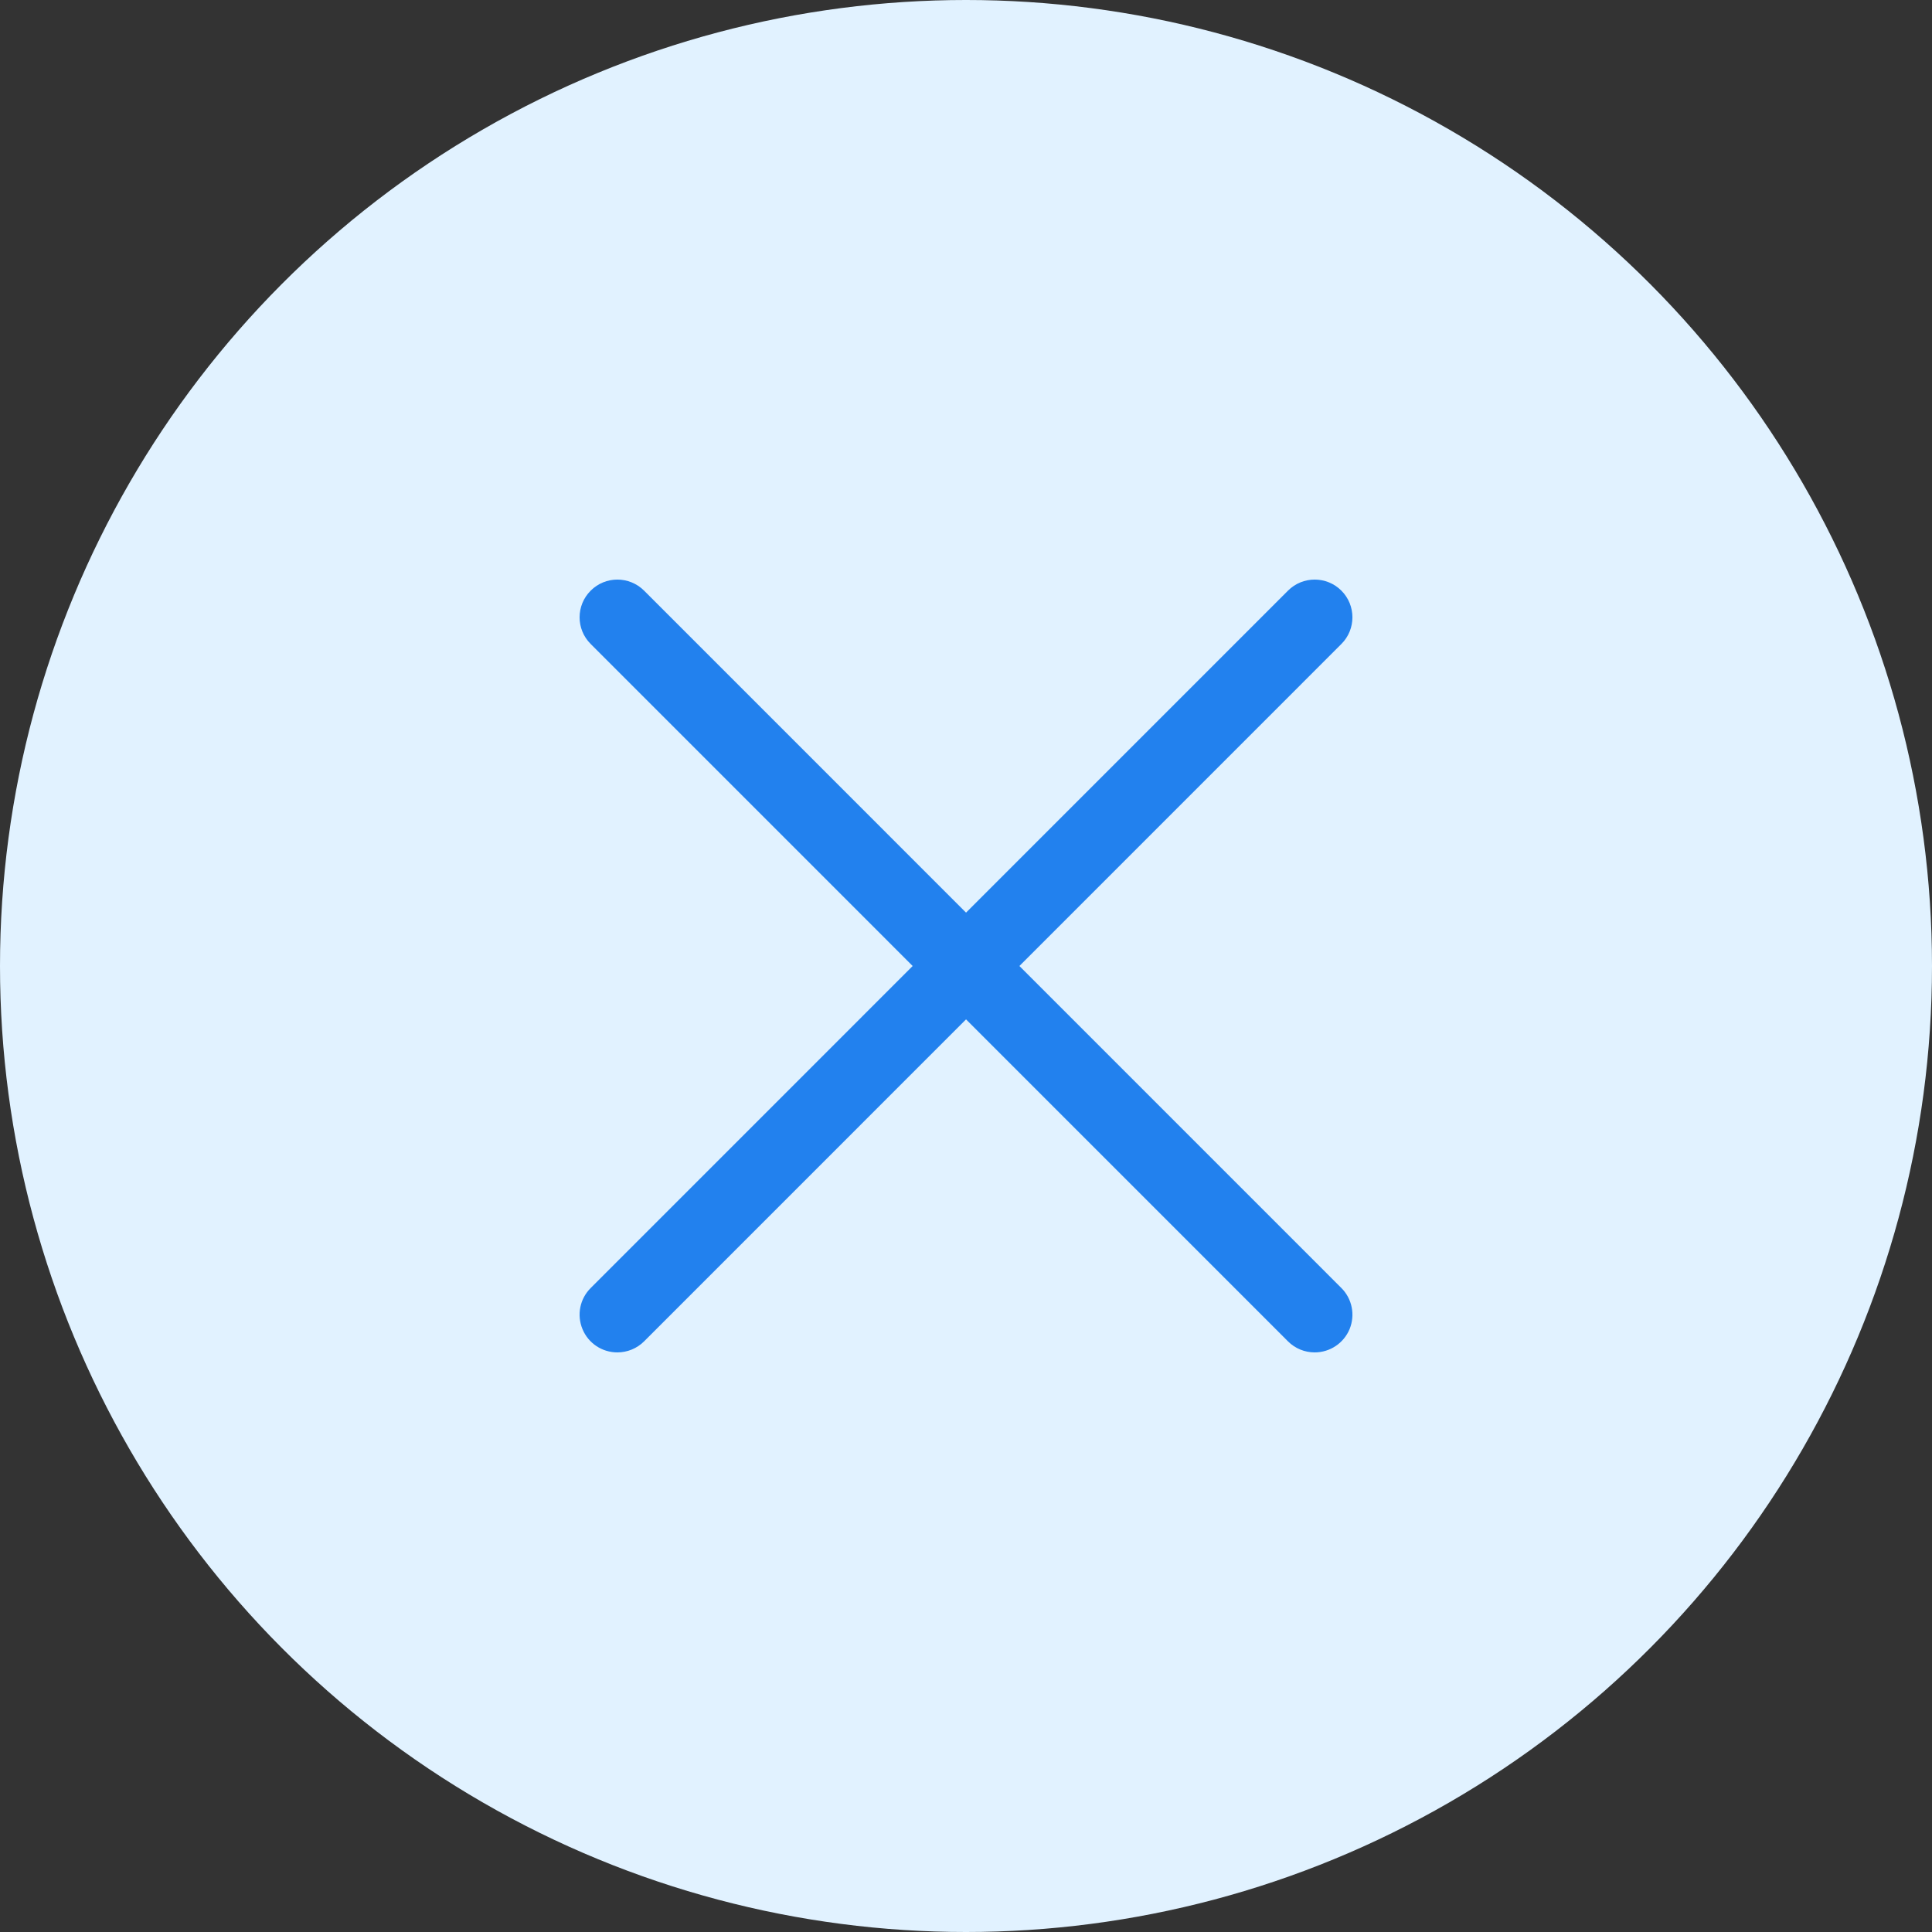 <svg width="24" height="24" viewBox="0 0 24 24" fill="none" xmlns="http://www.w3.org/2000/svg">
<rect x="0" y="0" width="24" height="24" fill="#333333" stroke="none"/>
<circle r="12" transform="matrix(-1 0 0 1 12 12)" fill="#E1F2FF"/>
<path d="M7.669 16.8C7.479 16.8 7.308 16.686 7.236 16.511C7.163 16.335 7.203 16.134 7.338 16L16 7.337C16.183 7.154 16.48 7.154 16.663 7.337C16.846 7.52 16.846 7.817 16.663 8L8.001 16.663C7.913 16.751 7.793 16.8 7.669 16.8Z" fill="#2281EE"/>
<path d="M16.331 16.8C16.207 16.8 16.088 16.751 16 16.663L7.338 8C7.154 7.817 7.154 7.52 7.338 7.337C7.521 7.154 7.817 7.154 8.001 7.337L16.663 16C16.797 16.134 16.837 16.335 16.765 16.511C16.692 16.686 16.521 16.8 16.331 16.8Z" fill="#2281EE"/>
</svg>
